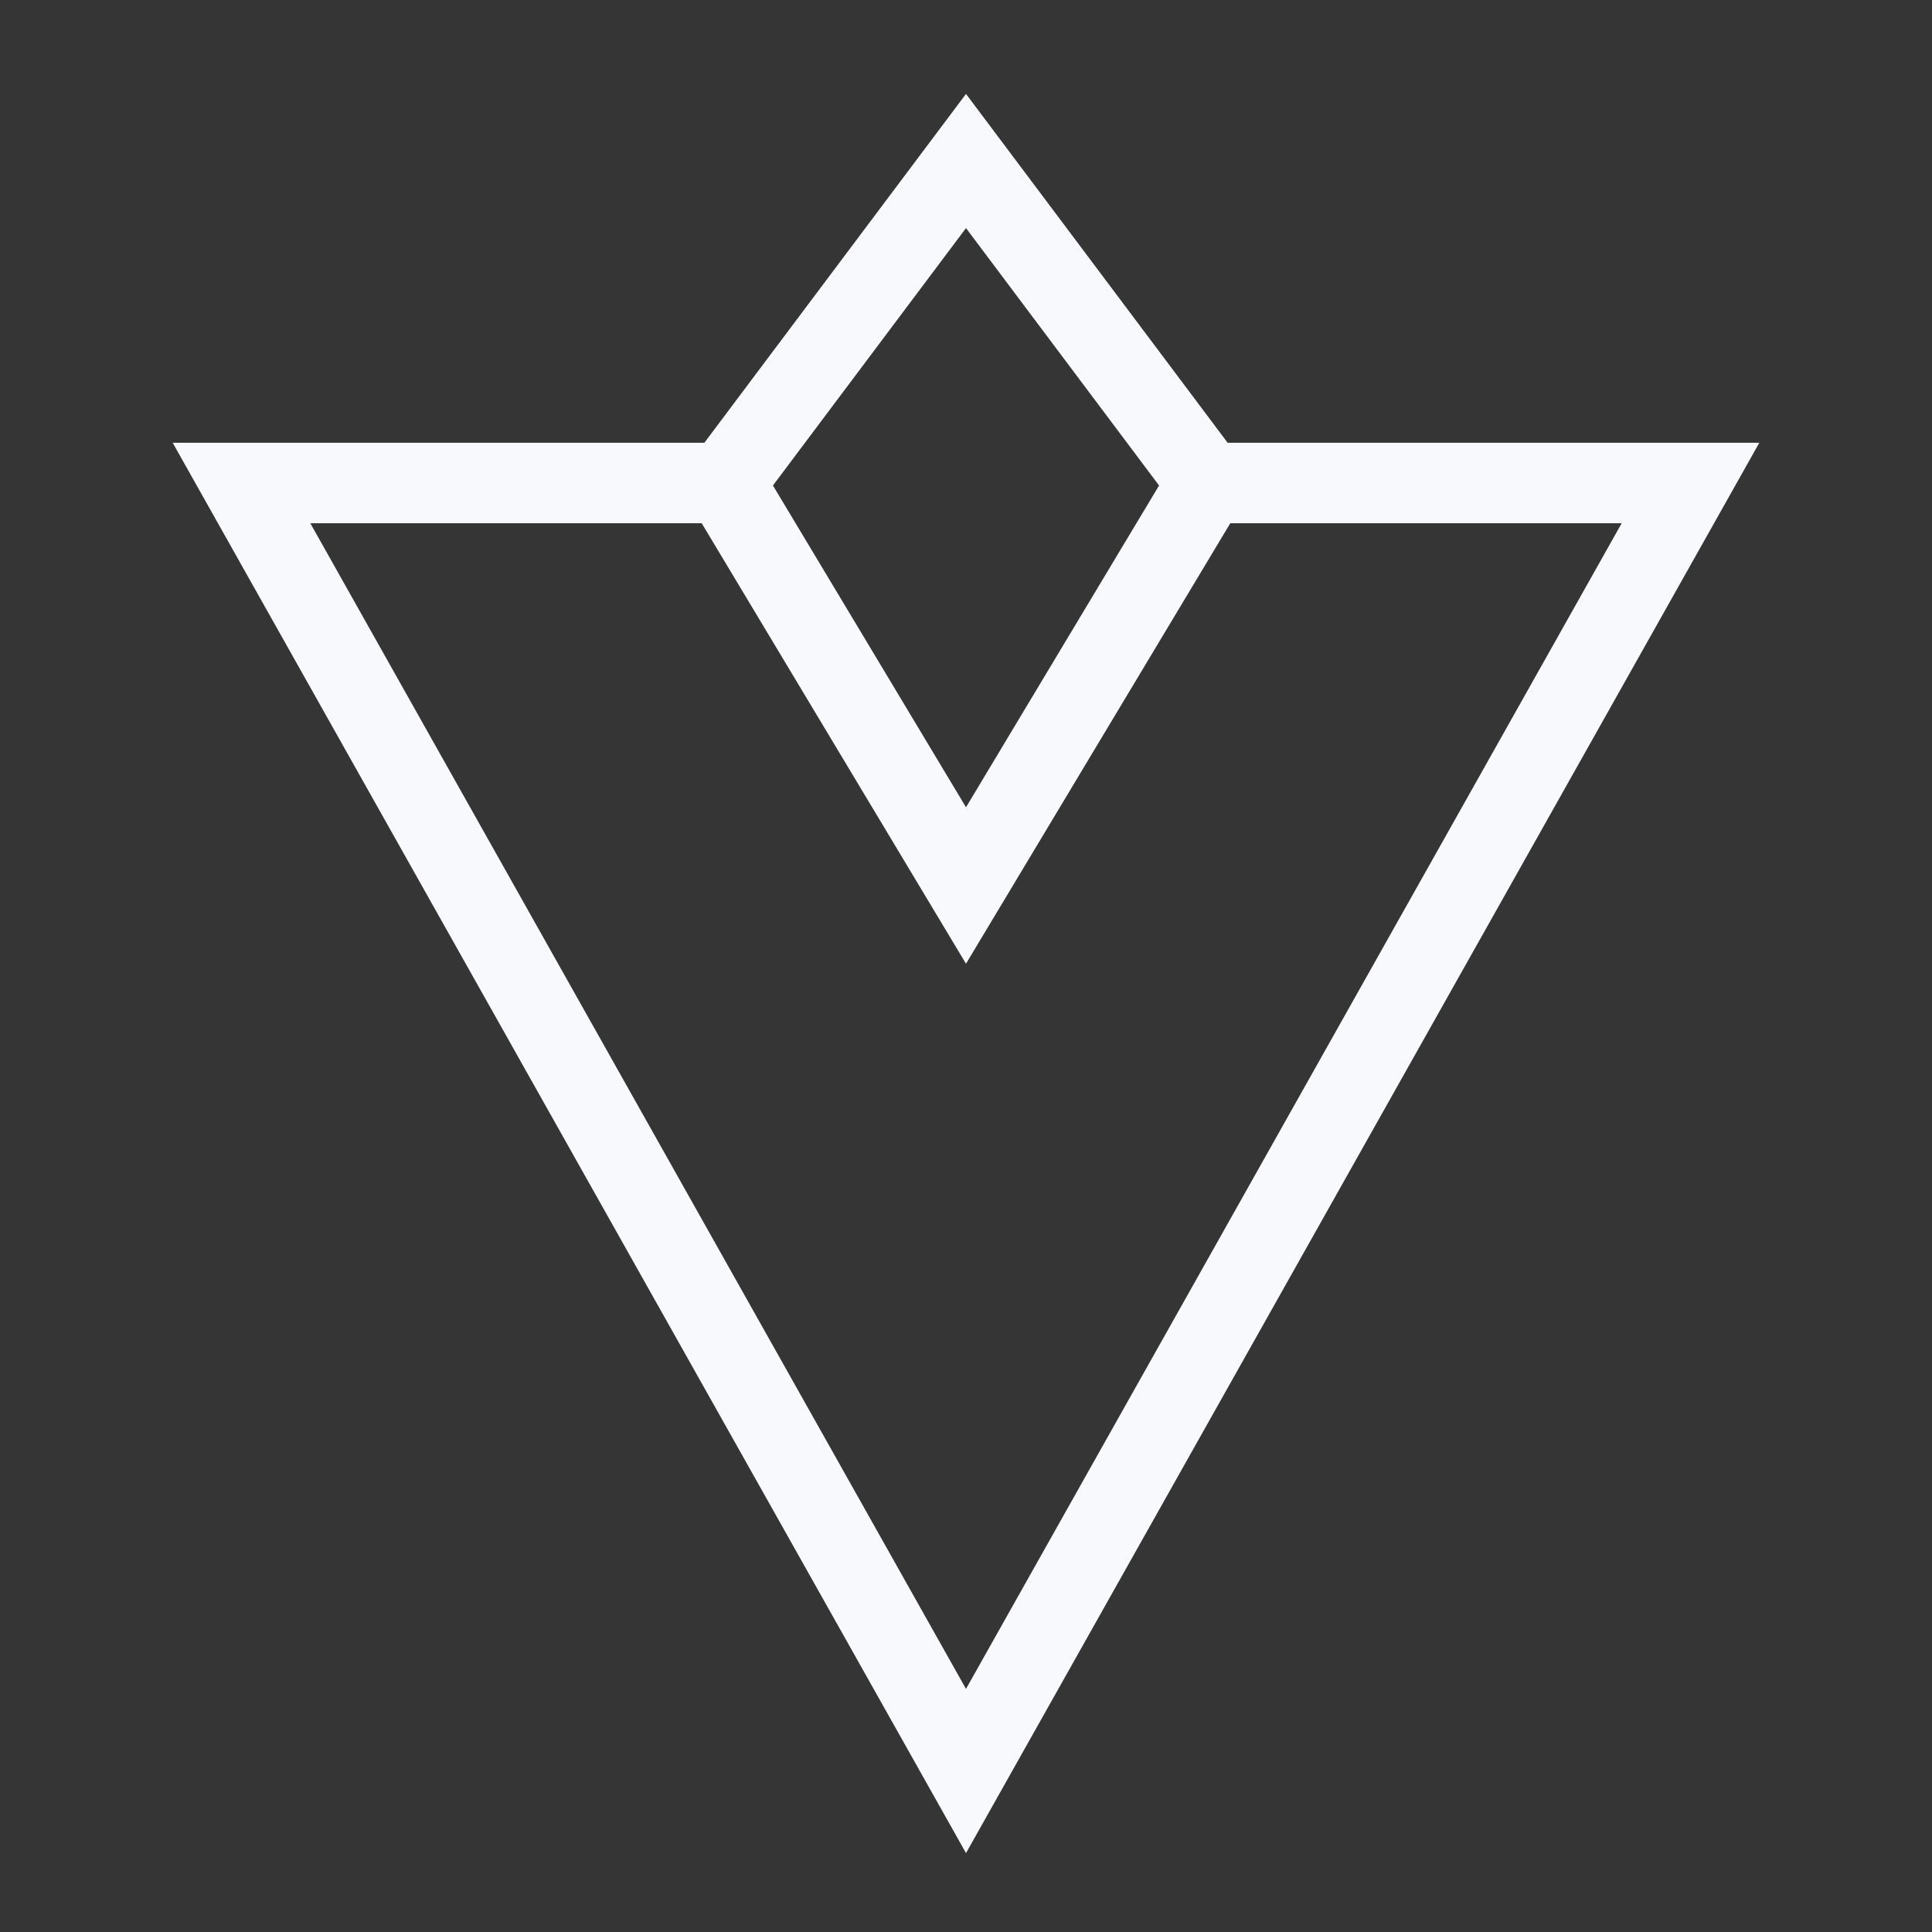 <svg xmlns="http://www.w3.org/2000/svg" width="24" height="24" fill="none"><rect width="100%" height="100%" fill="#333333" stroke="none"/><path fill="#fff" fill-opacity=".01" d="M24 0v24H0V0z"/><path stroke="#F7F9FC" d="M9 6H3l9 16 9-16h-6M9 6l3-4 3 4M9 6l3 5 3-5"/></svg>